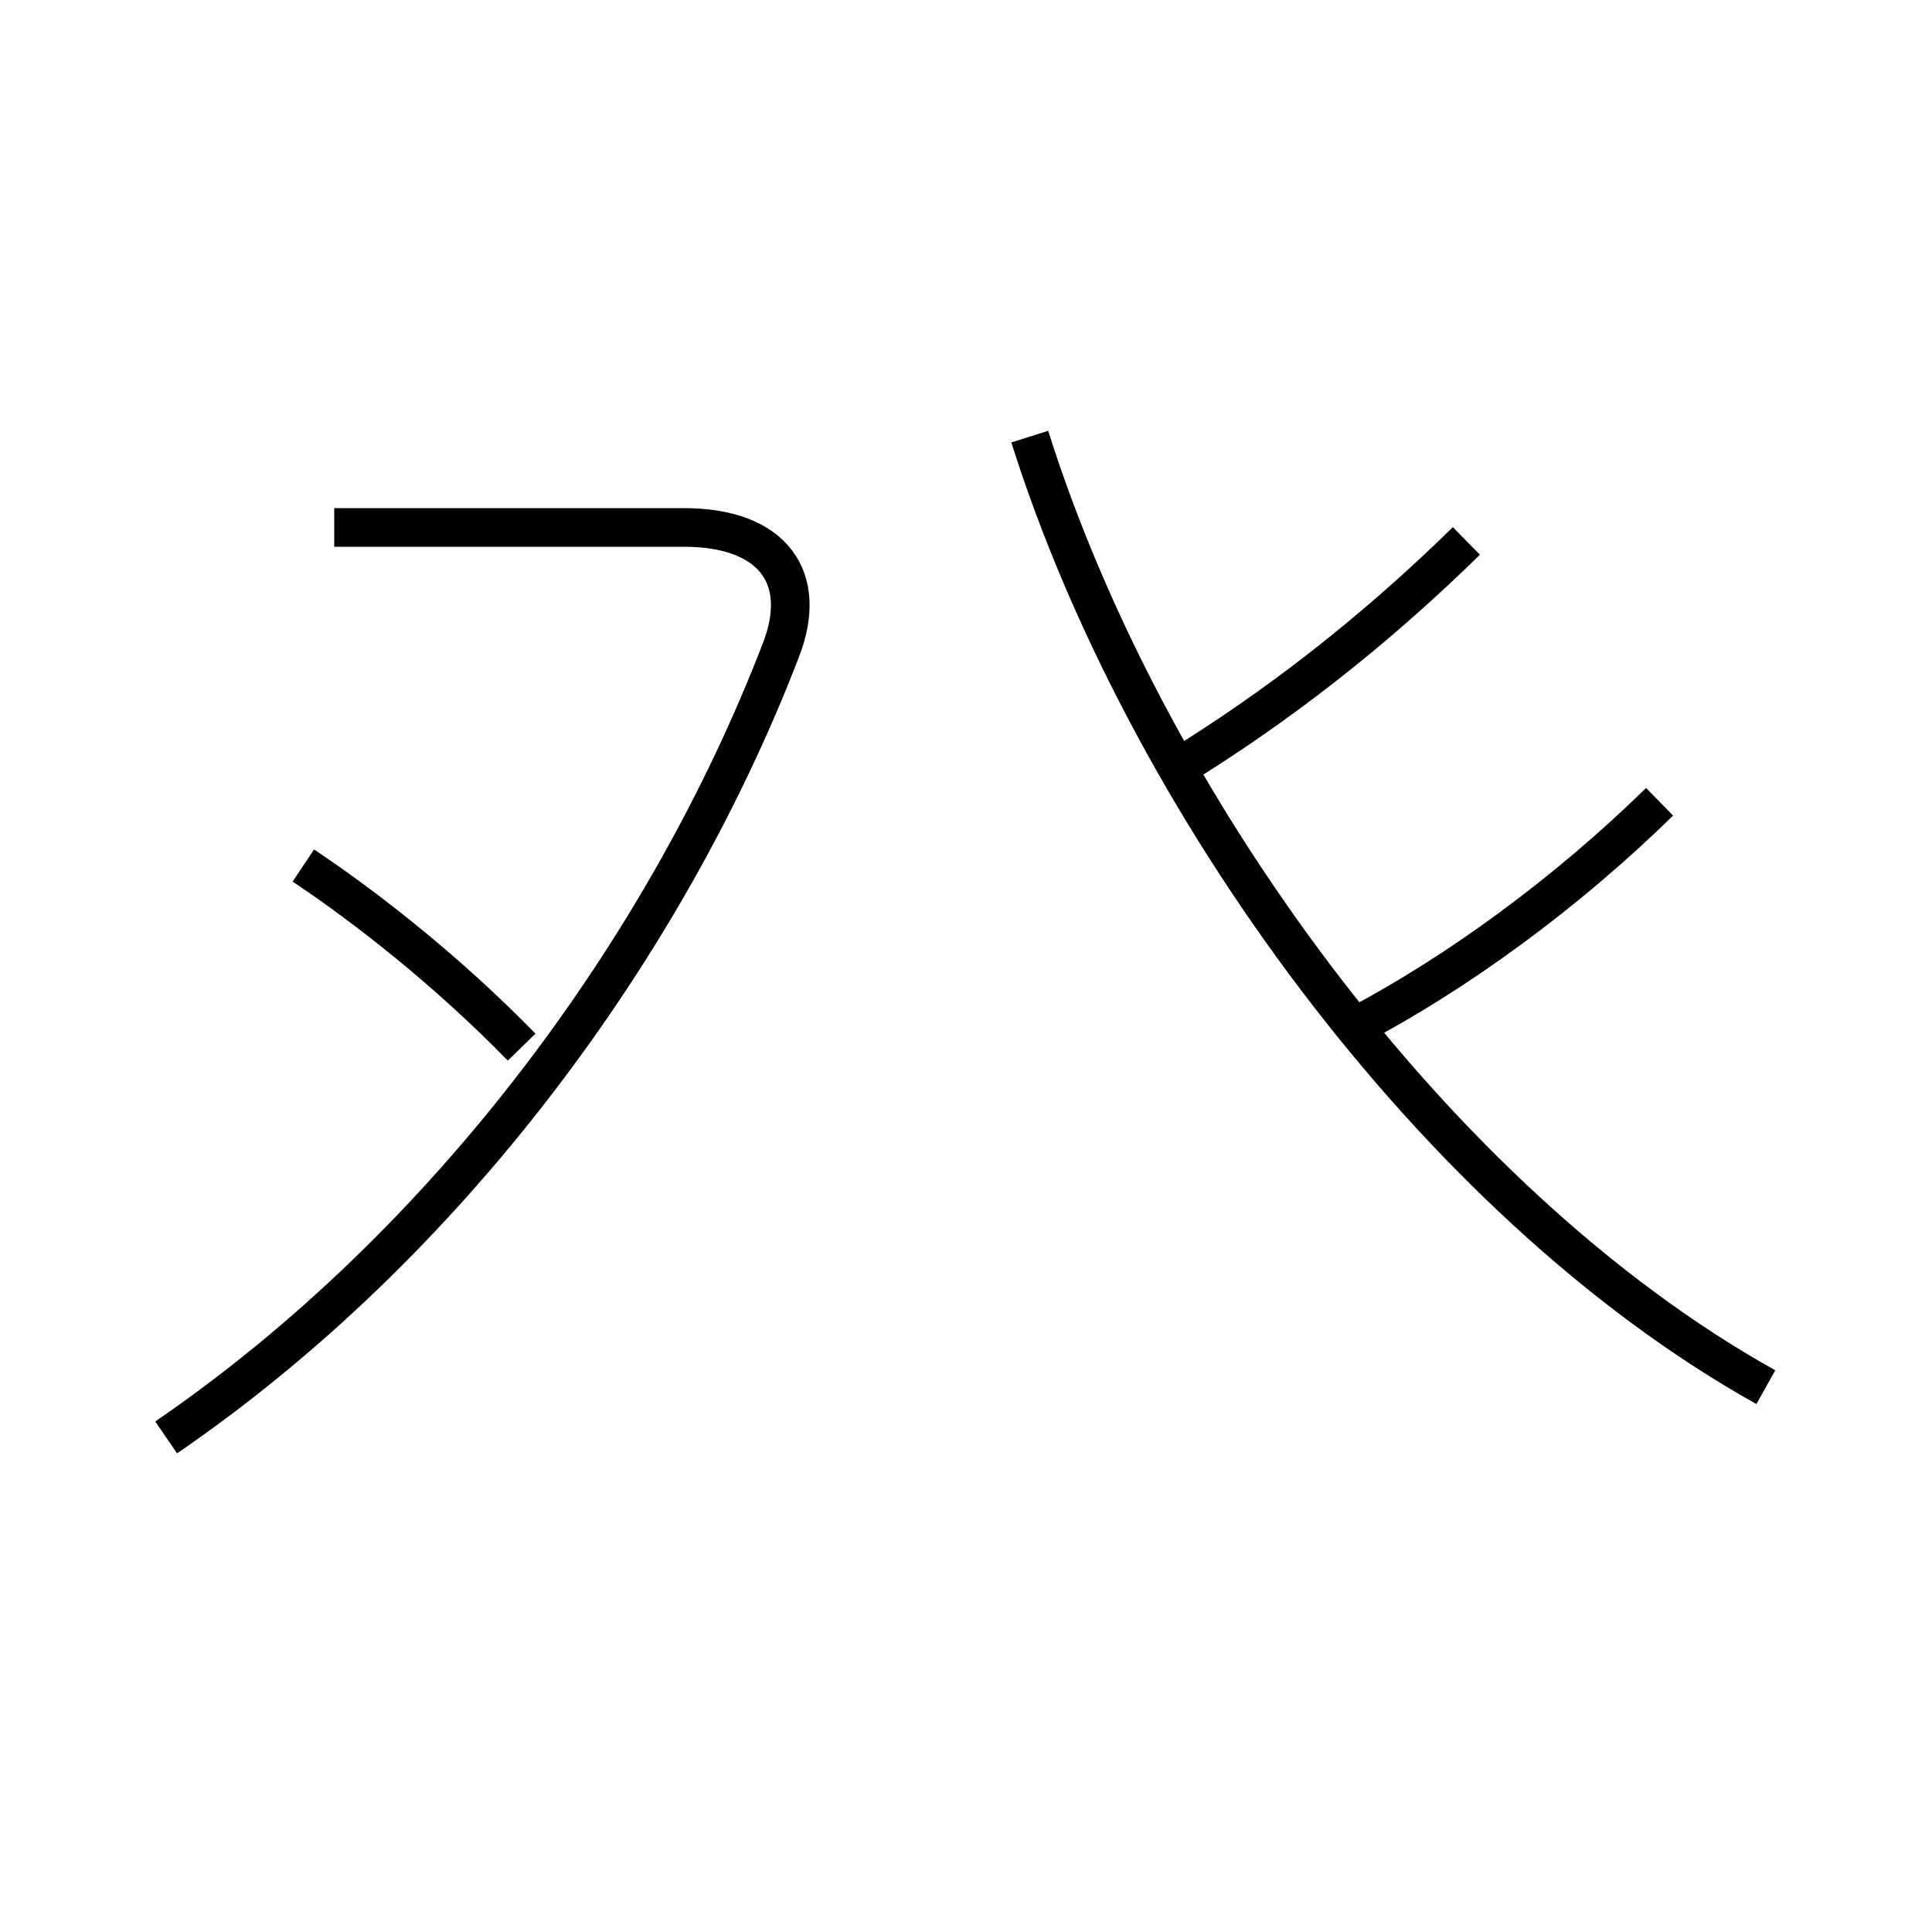 <?xml version='1.0' encoding='utf8'?>
<svg viewBox="0.0 -6.0 50.0 50.0" version="1.1" xmlns="http://www.w3.org/2000/svg">
<rect x="0.0" y="-6.0" width="50.0" height="50.0" fill="#808080" stroke="none"/>
<rect x="-1000" y="-1000" width="2000" height="2000" stroke="white" fill="white"/>
<g style="fill:white;stroke:#000000;  stroke-width:1">
<path d="M 45.7 -8.1 C 37.1 -12.9 29.6 -23.35 26.65 -32.7 M 13.5 -16.9 C 11.6 -18.85 9.5 -20.5 7.85 -21.6 M 4.3 -6.8 C 11.6 -11.8 17.25 -19.5 20.2 -27.15 C 20.95 -29.05 20.0 -30.35 17.7 -30.35 L 8.65 -30.35 M 35.1 -17.45 C 37.75 -18.85 40.55 -20.9 42.95 -23.25 M 30.35 -24.05 C 33.05 -25.7 35.55 -27.65 37.95 -30.0" transform="translate(0.0 38.0)" />
</g>
</svg>
